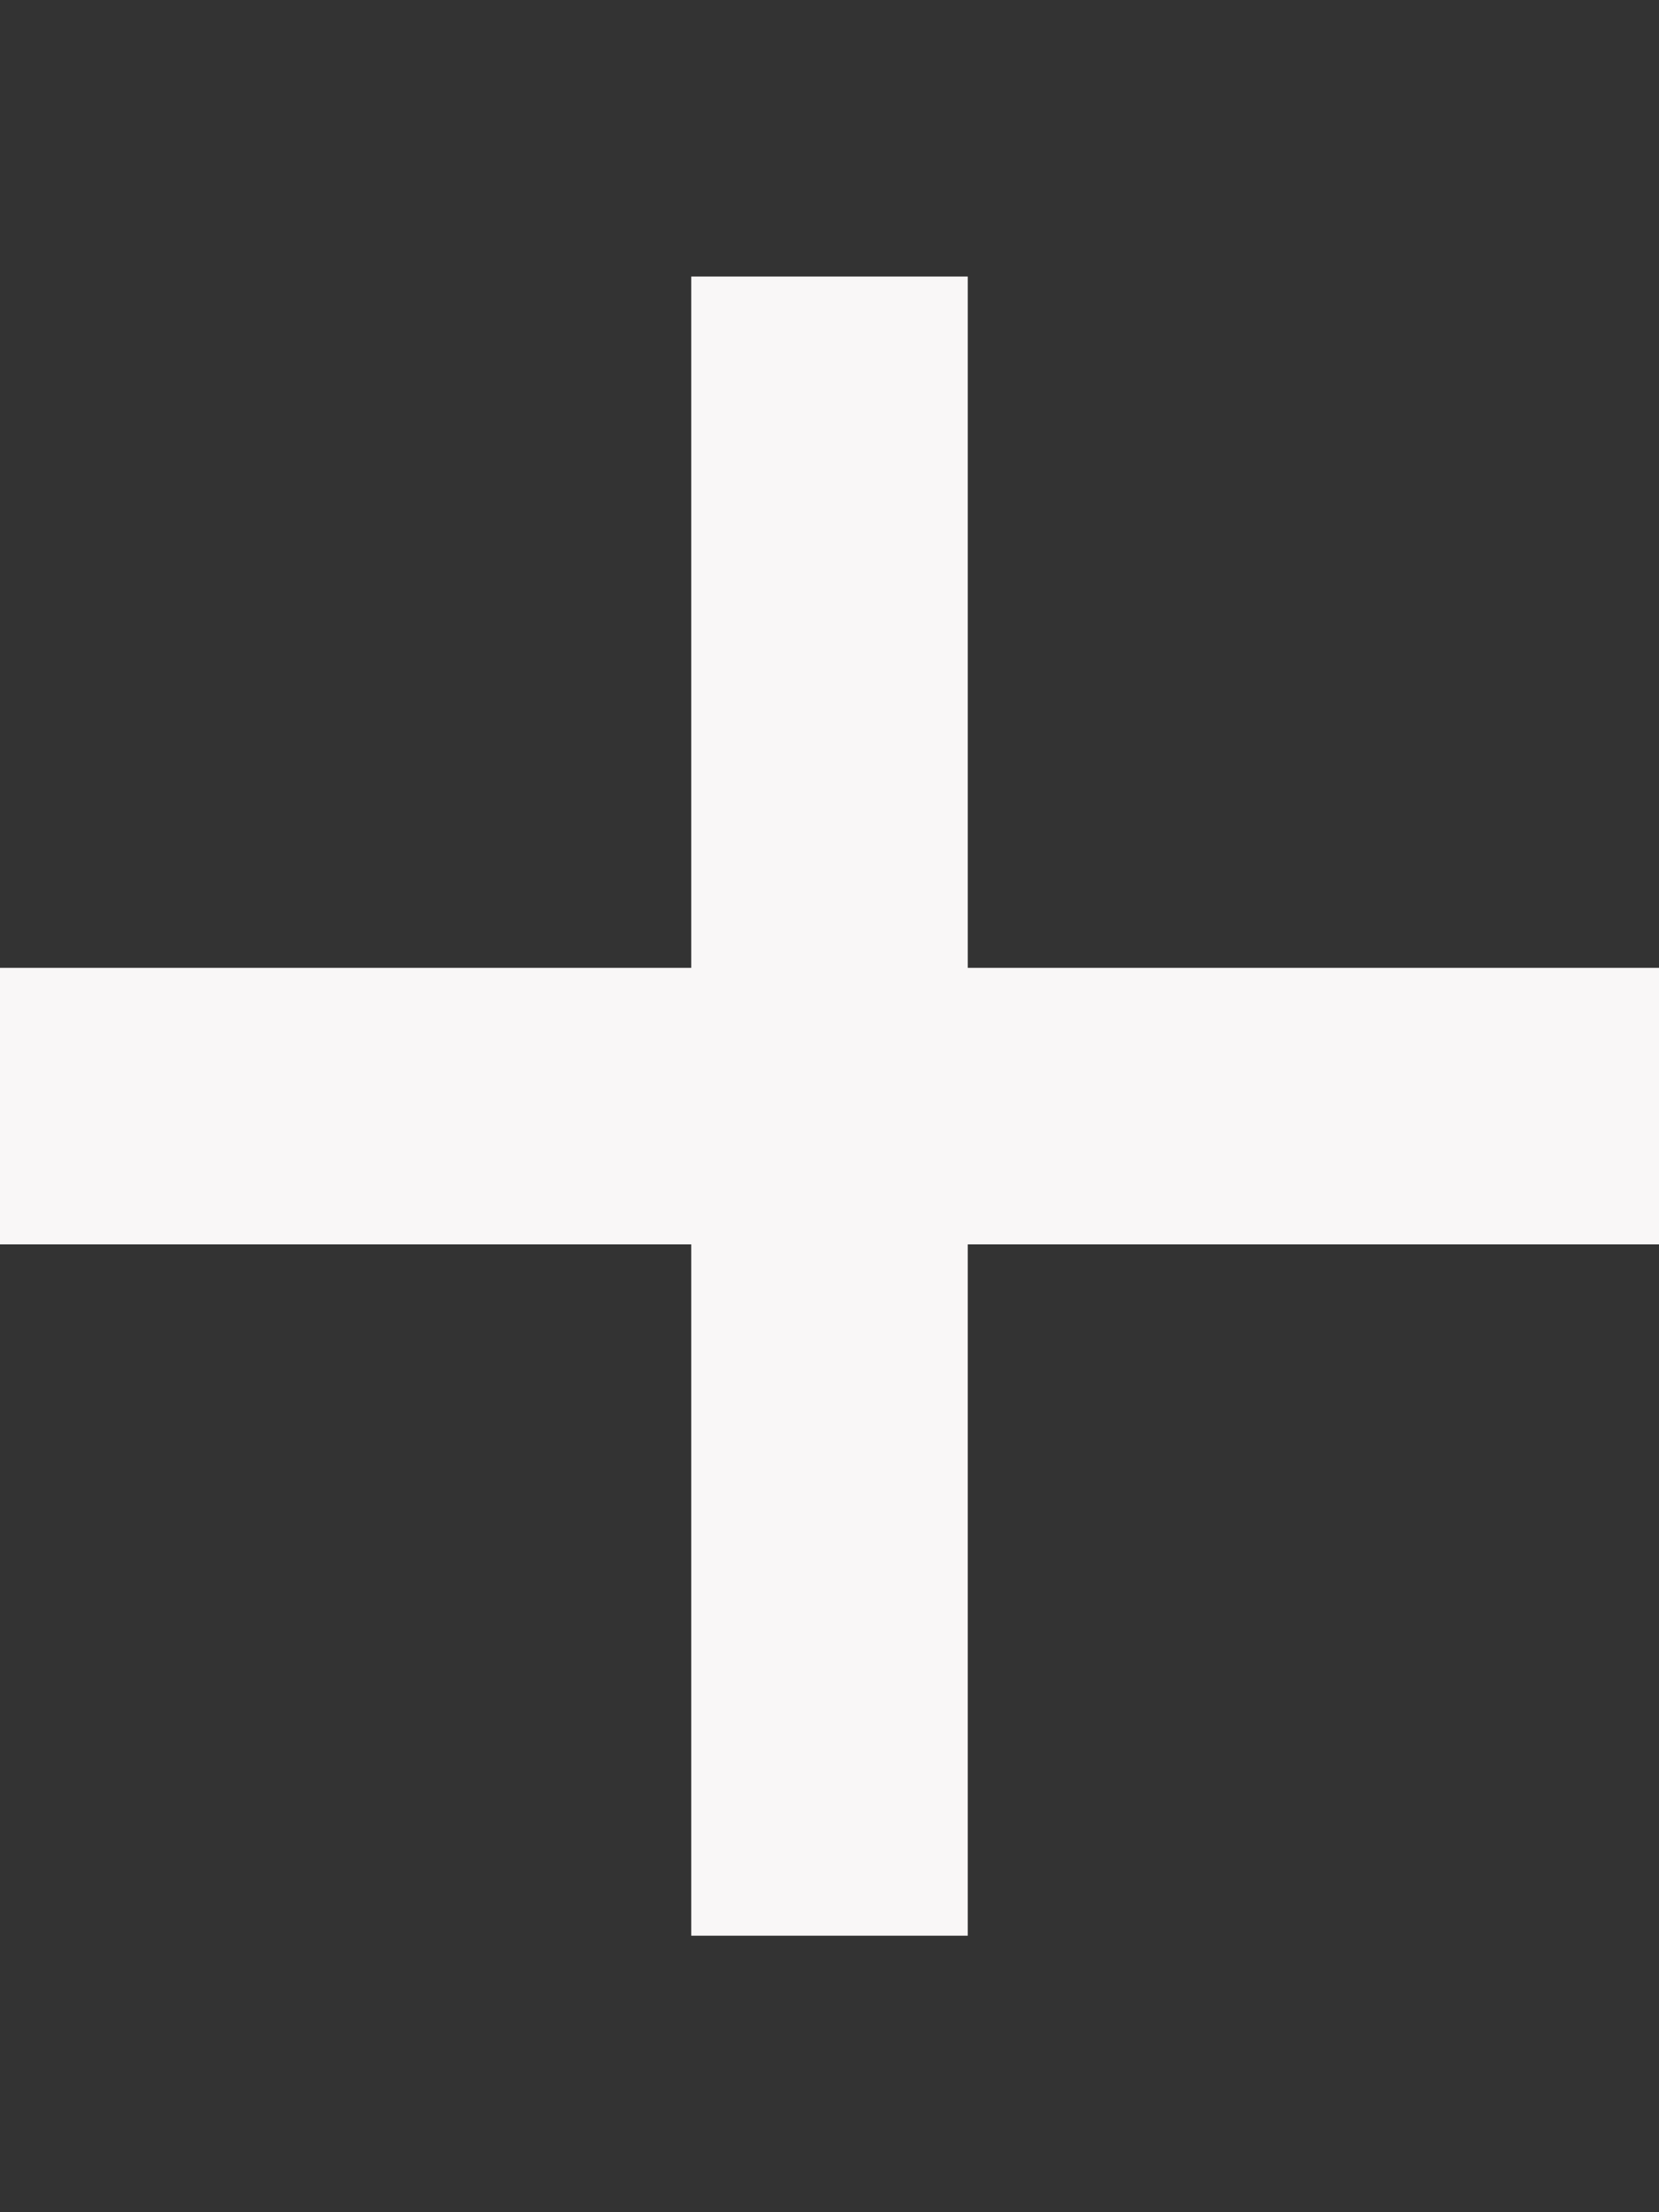 <svg xmlns="http://www.w3.org/2000/svg" width="12" height="16" viewBox="0 0 12 16"><rect x="0" y="0" width="12" height="16" fill="#333333" stroke="none"/><path fill-rule="evenodd" d="M12 9H7v5H5V9H0V7h5V2h2v5h5v2z" fill="#f9f7f7"/></svg>